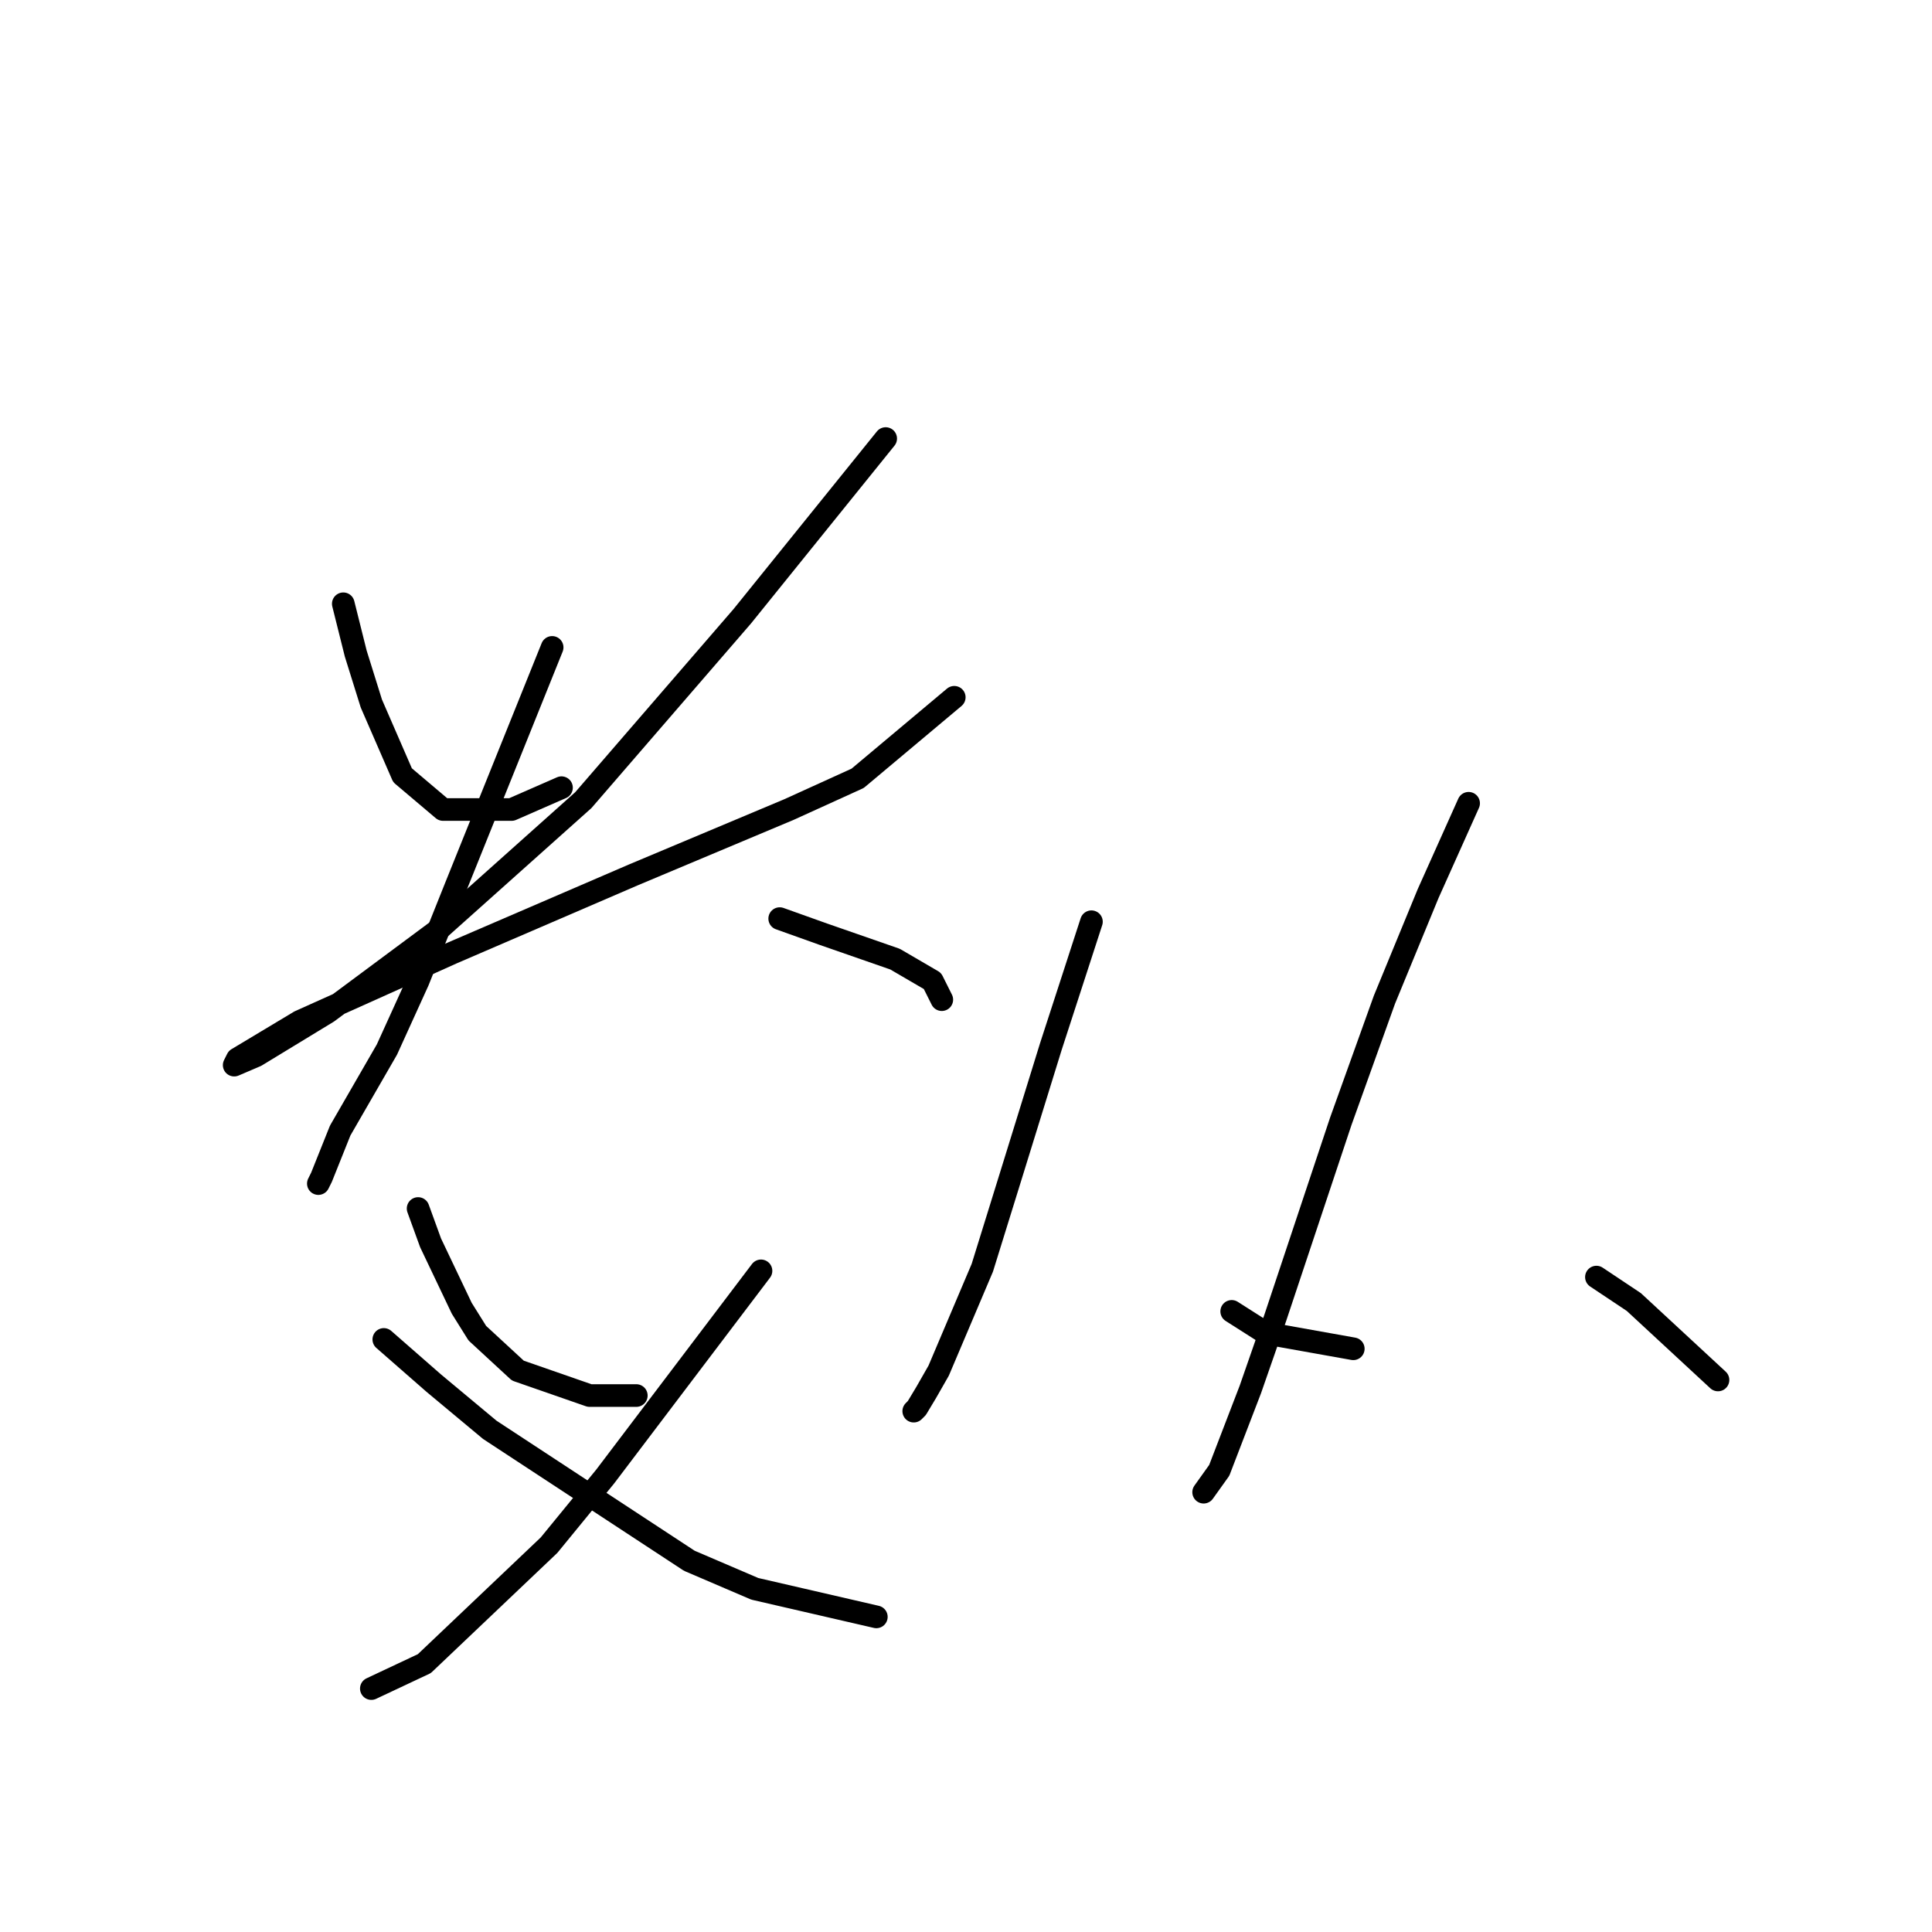 <?xml version="1.0" standalone="no"?>
    <svg width="256" height="256" xmlns="http://www.w3.org/2000/svg" version="1.1">
    <polyline stroke="black" stroke-width="3" stroke-linecap="round" fill="transparent" stroke-linejoin="round" points="45.488 80.003 47.14 86.611 49.205 93.22 53.336 102.72 58.705 107.264 67.792 107.264 74.401 104.372 74.401 104.372 " />
        <polyline stroke="black" stroke-width="3" stroke-linecap="round" fill="transparent" stroke-linejoin="round" points="117.358 58.111 98.358 81.655 77.292 106.025 57.879 123.373 43.422 134.112 33.922 139.895 31.031 141.134 31.444 140.308 39.705 135.351 59.944 126.264 83.901 115.938 104.554 107.264 113.641 103.133 126.445 92.394 126.445 92.394 " />
        <polyline stroke="black" stroke-width="3" stroke-linecap="round" fill="transparent" stroke-linejoin="round" points="73.162 85.785 60.357 117.59 55.401 129.982 51.27 139.069 45.075 149.808 42.596 156.004 42.183 156.83 42.183 156.83 " />
        <polyline stroke="black" stroke-width="3" stroke-linecap="round" fill="transparent" stroke-linejoin="round" points="103.315 121.721 109.097 123.786 118.597 127.09 123.554 129.982 124.793 132.46 124.793 132.46 " />
        <polyline stroke="black" stroke-width="3" stroke-linecap="round" fill="transparent" stroke-linejoin="round" points="55.401 160.134 57.053 164.678 61.183 173.352 63.249 176.656 68.618 181.613 78.119 184.917 84.314 184.917 84.314 184.917 " />
        <polyline stroke="black" stroke-width="3" stroke-linecap="round" fill="transparent" stroke-linejoin="round" points="100.836 168.395 80.184 195.657 72.749 204.744 56.227 220.44 49.205 223.744 49.205 223.744 " />
        <polyline stroke="black" stroke-width="3" stroke-linecap="round" fill="transparent" stroke-linejoin="round" points="50.857 177.482 57.466 183.265 64.901 189.461 91.336 206.809 100.01 210.526 116.119 214.244 116.119 214.244 " />
        <polyline stroke="black" stroke-width="3" stroke-linecap="round" fill="transparent" stroke-linejoin="round" points="144.62 122.134 139.25 138.656 133.88 156.004 130.163 167.982 124.38 181.613 122.728 184.504 121.489 186.569 121.076 186.983 121.076 186.983 " />
        <polyline stroke="black" stroke-width="3" stroke-linecap="round" fill="transparent" stroke-linejoin="round" points="163.207 173.765 167.75 176.656 179.316 178.721 179.316 178.721 " />
        <polyline stroke="black" stroke-width="3" stroke-linecap="round" fill="transparent" stroke-linejoin="round" points="194.599 106.438 189.229 118.416 183.446 132.46 177.664 148.569 168.99 174.591 165.685 184.091 161.555 194.83 159.489 197.722 159.489 197.722 " />
        <polyline stroke="black" stroke-width="3" stroke-linecap="round" fill="transparent" stroke-linejoin="round" points="211.534 169.221 216.49 172.526 227.643 182.852 227.643 182.852 " />
        </svg>